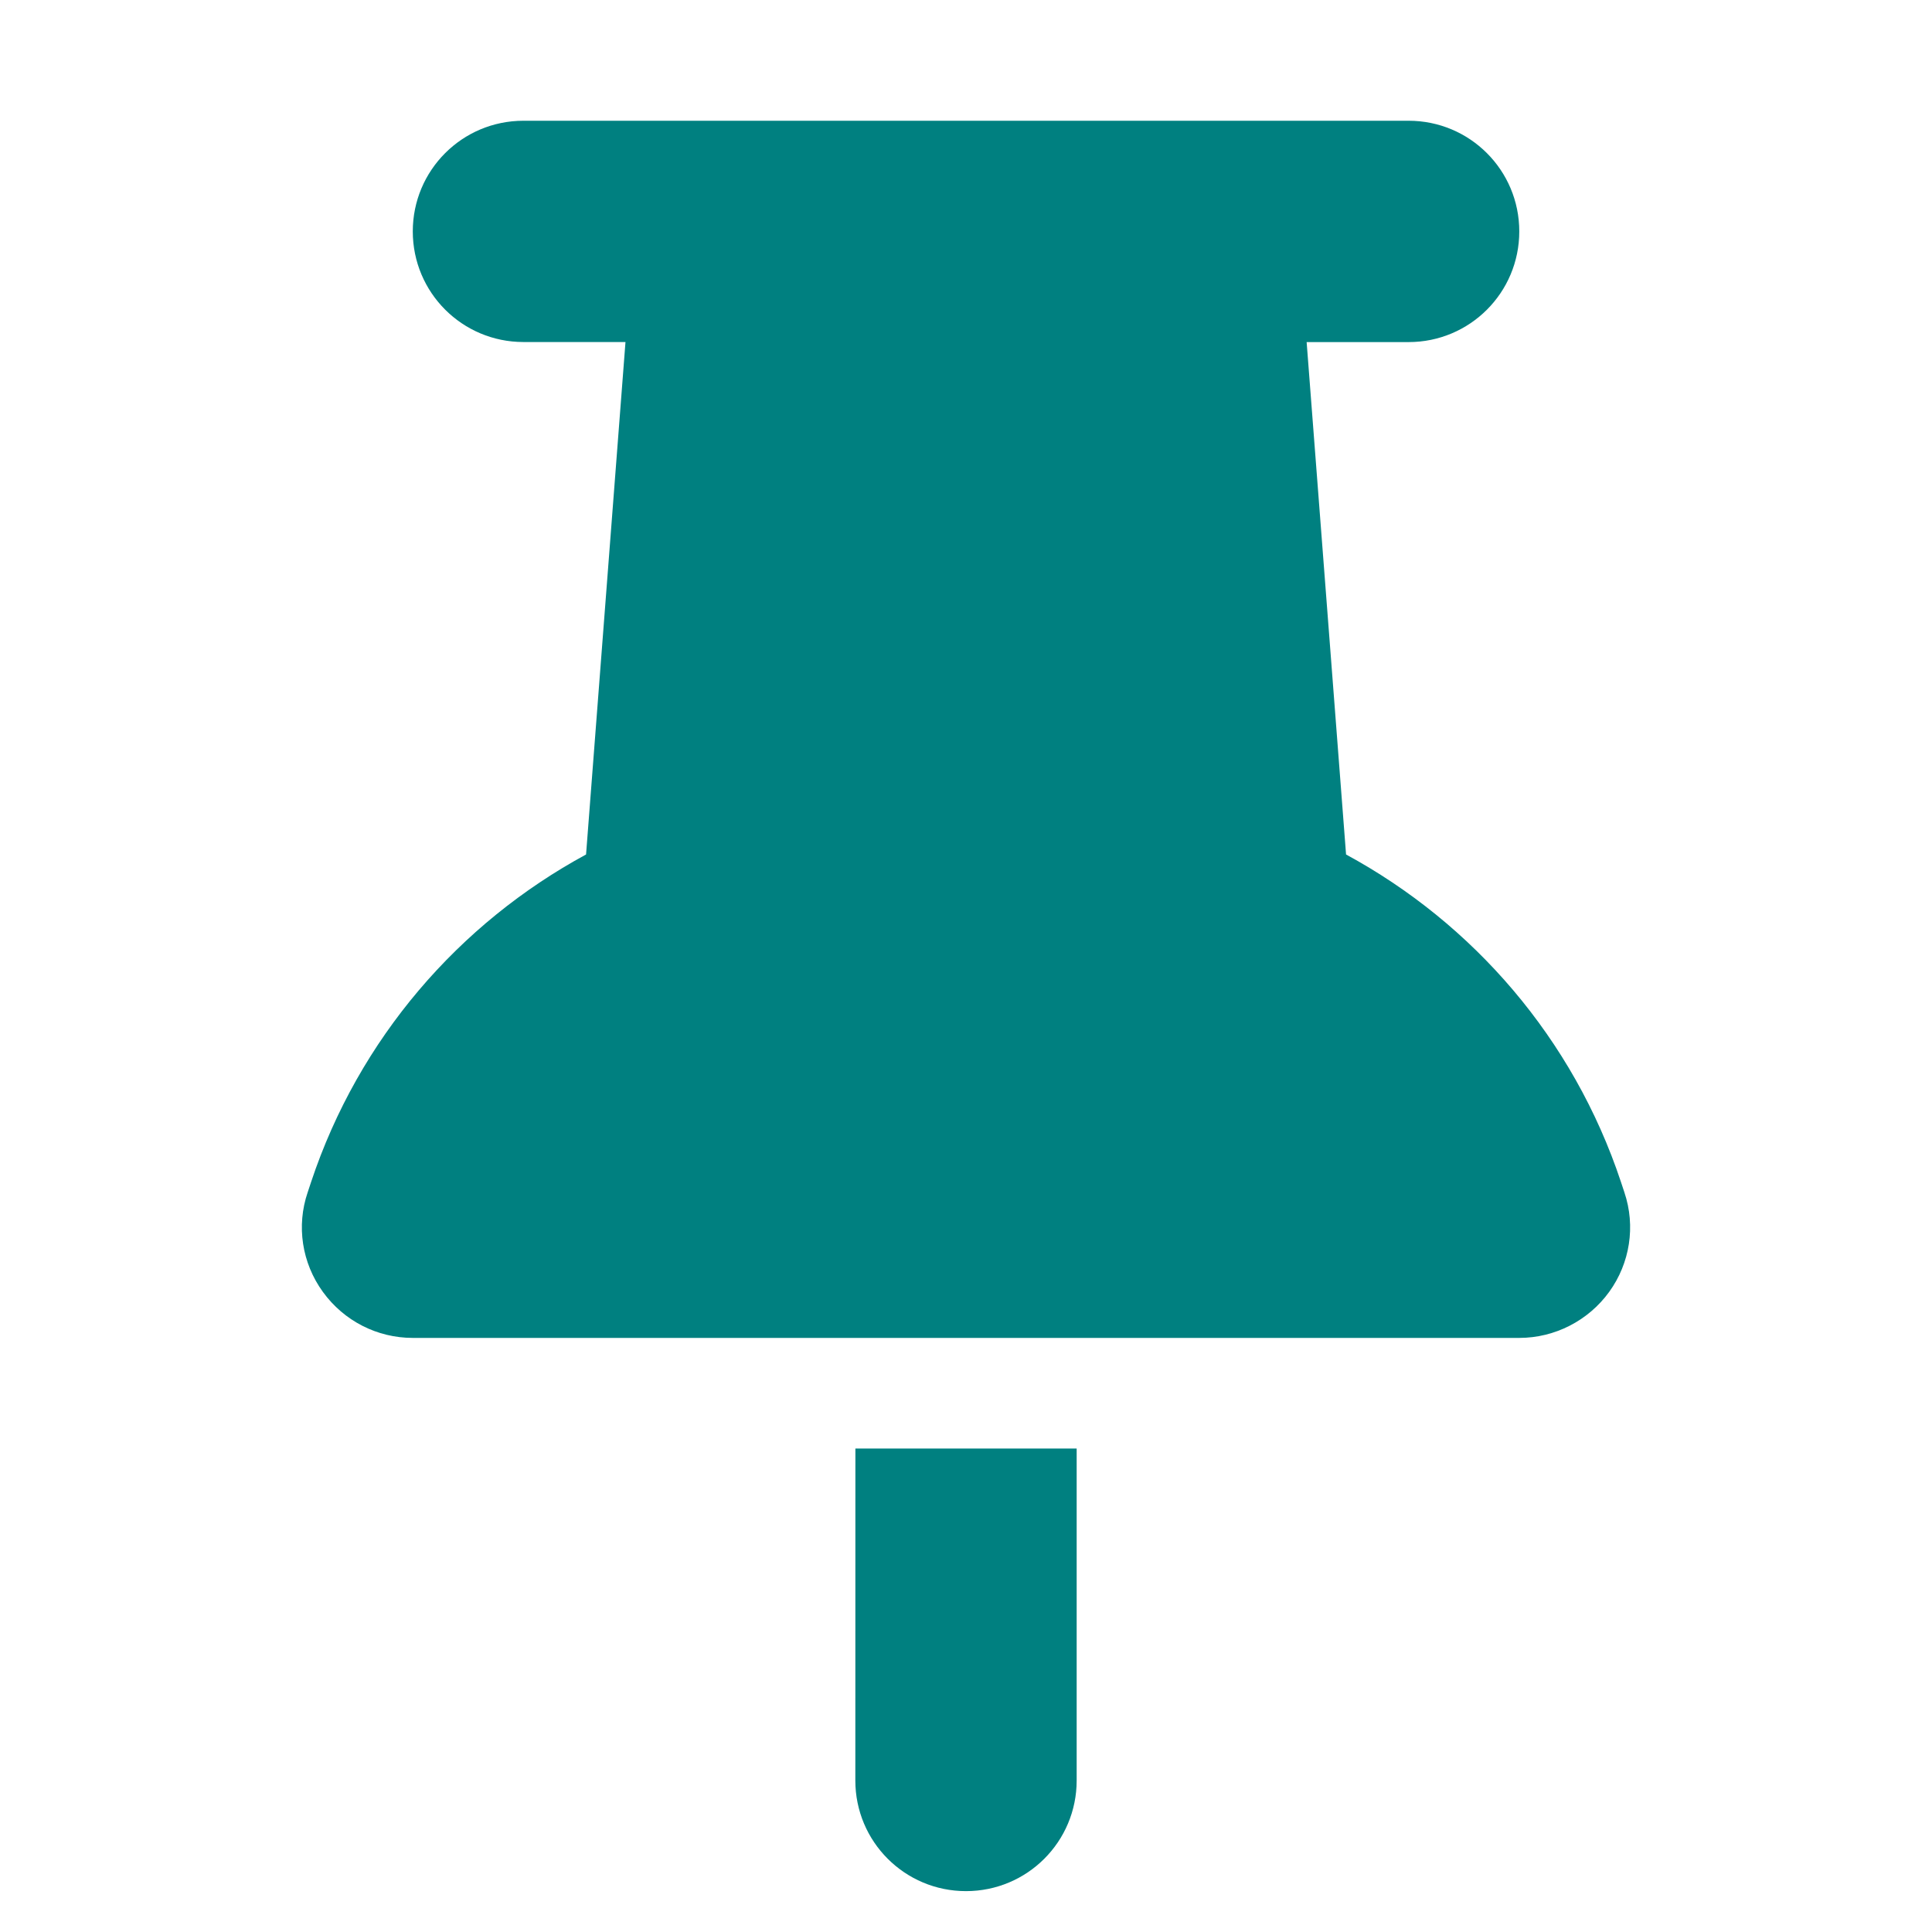 <?xml version="1.0" encoding="UTF-8" standalone="no"?>
<svg
   viewBox="0 0 32 32"
   version="1.1"
   id="svg4"
   sodipodi:docname="pin_hover.svg"
   width="32"
   height="32"
   inkscape:version="1.2.2 (732a01da63, 2022-12-09)"
   xmlns:inkscape="http://www.inkscape.org/namespaces/inkscape"
   xmlns:sodipodi="http://sodipodi.sourceforge.net/DTD/sodipodi-0.dtd"
   xmlns="http://www.w3.org/2000/svg"
   xmlns:svg="http://www.w3.org/2000/svg">
  <defs
     id="defs8" />
  <sodipodi:namedview
     id="namedview6"
     pagecolor="#505050"
     bordercolor="#eeeeee"
     borderopacity="1"
     inkscape:showpageshadow="0"
     inkscape:pageopacity="0"
     inkscape:pagecheckerboard="0"
     inkscape:deskcolor="#505050"
     showgrid="false"
     inkscape:zoom="6.5390625"
     inkscape:cx="14.681004"
     inkscape:cy="22.939068"
     inkscape:window-width="1920"
     inkscape:window-height="1017"
     inkscape:window-x="-8"
     inkscape:window-y="-8"
     inkscape:window-maximized="1"
     inkscape:current-layer="svg4" />
  <!--! Font Awesome Pro 6.3.0 by @fontawesome - https://fontawesome.com License - https://fontawesome.com/license (Commercial License) Copyright 2023 Fonticons, Inc. -->
  <path
     d="M 6.837,3.833 C 6.837,2.819 7.656,2 8.67,2 H 23.331 c 1.014,0 1.833,0.819 1.833,1.833 0,1.014 -0.819,1.833 -1.833,1.833 h -1.689 l 0.653,8.487 c 2.102,1.14 3.763,3.047 4.553,5.424 l 0.057,0.172 c 0.189,0.561 0.092,1.174 -0.252,1.649 -0.344,0.475 -0.899,0.762 -1.489,0.762 H 6.837 c -0.59,0 -1.14,-0.281 -1.489,-0.762 -0.349,-0.481 -0.441,-1.094 -0.252,-1.649 l 0.057,-0.172 C 5.944,17.2 7.605,15.292 9.707,14.153 L 10.36,5.665 H 8.67 c -1.014,0 -1.833,-0.819 -1.833,-1.833 z m 7.331,20.159 h 3.665 v 5.498 c 0,1.014 -0.819,1.833 -1.833,1.833 -1.014,0 -1.833,-0.819 -1.833,-1.833 z"
     id="path2"
     style="fill:#008080;stroke-width:0.057" />
</svg>
